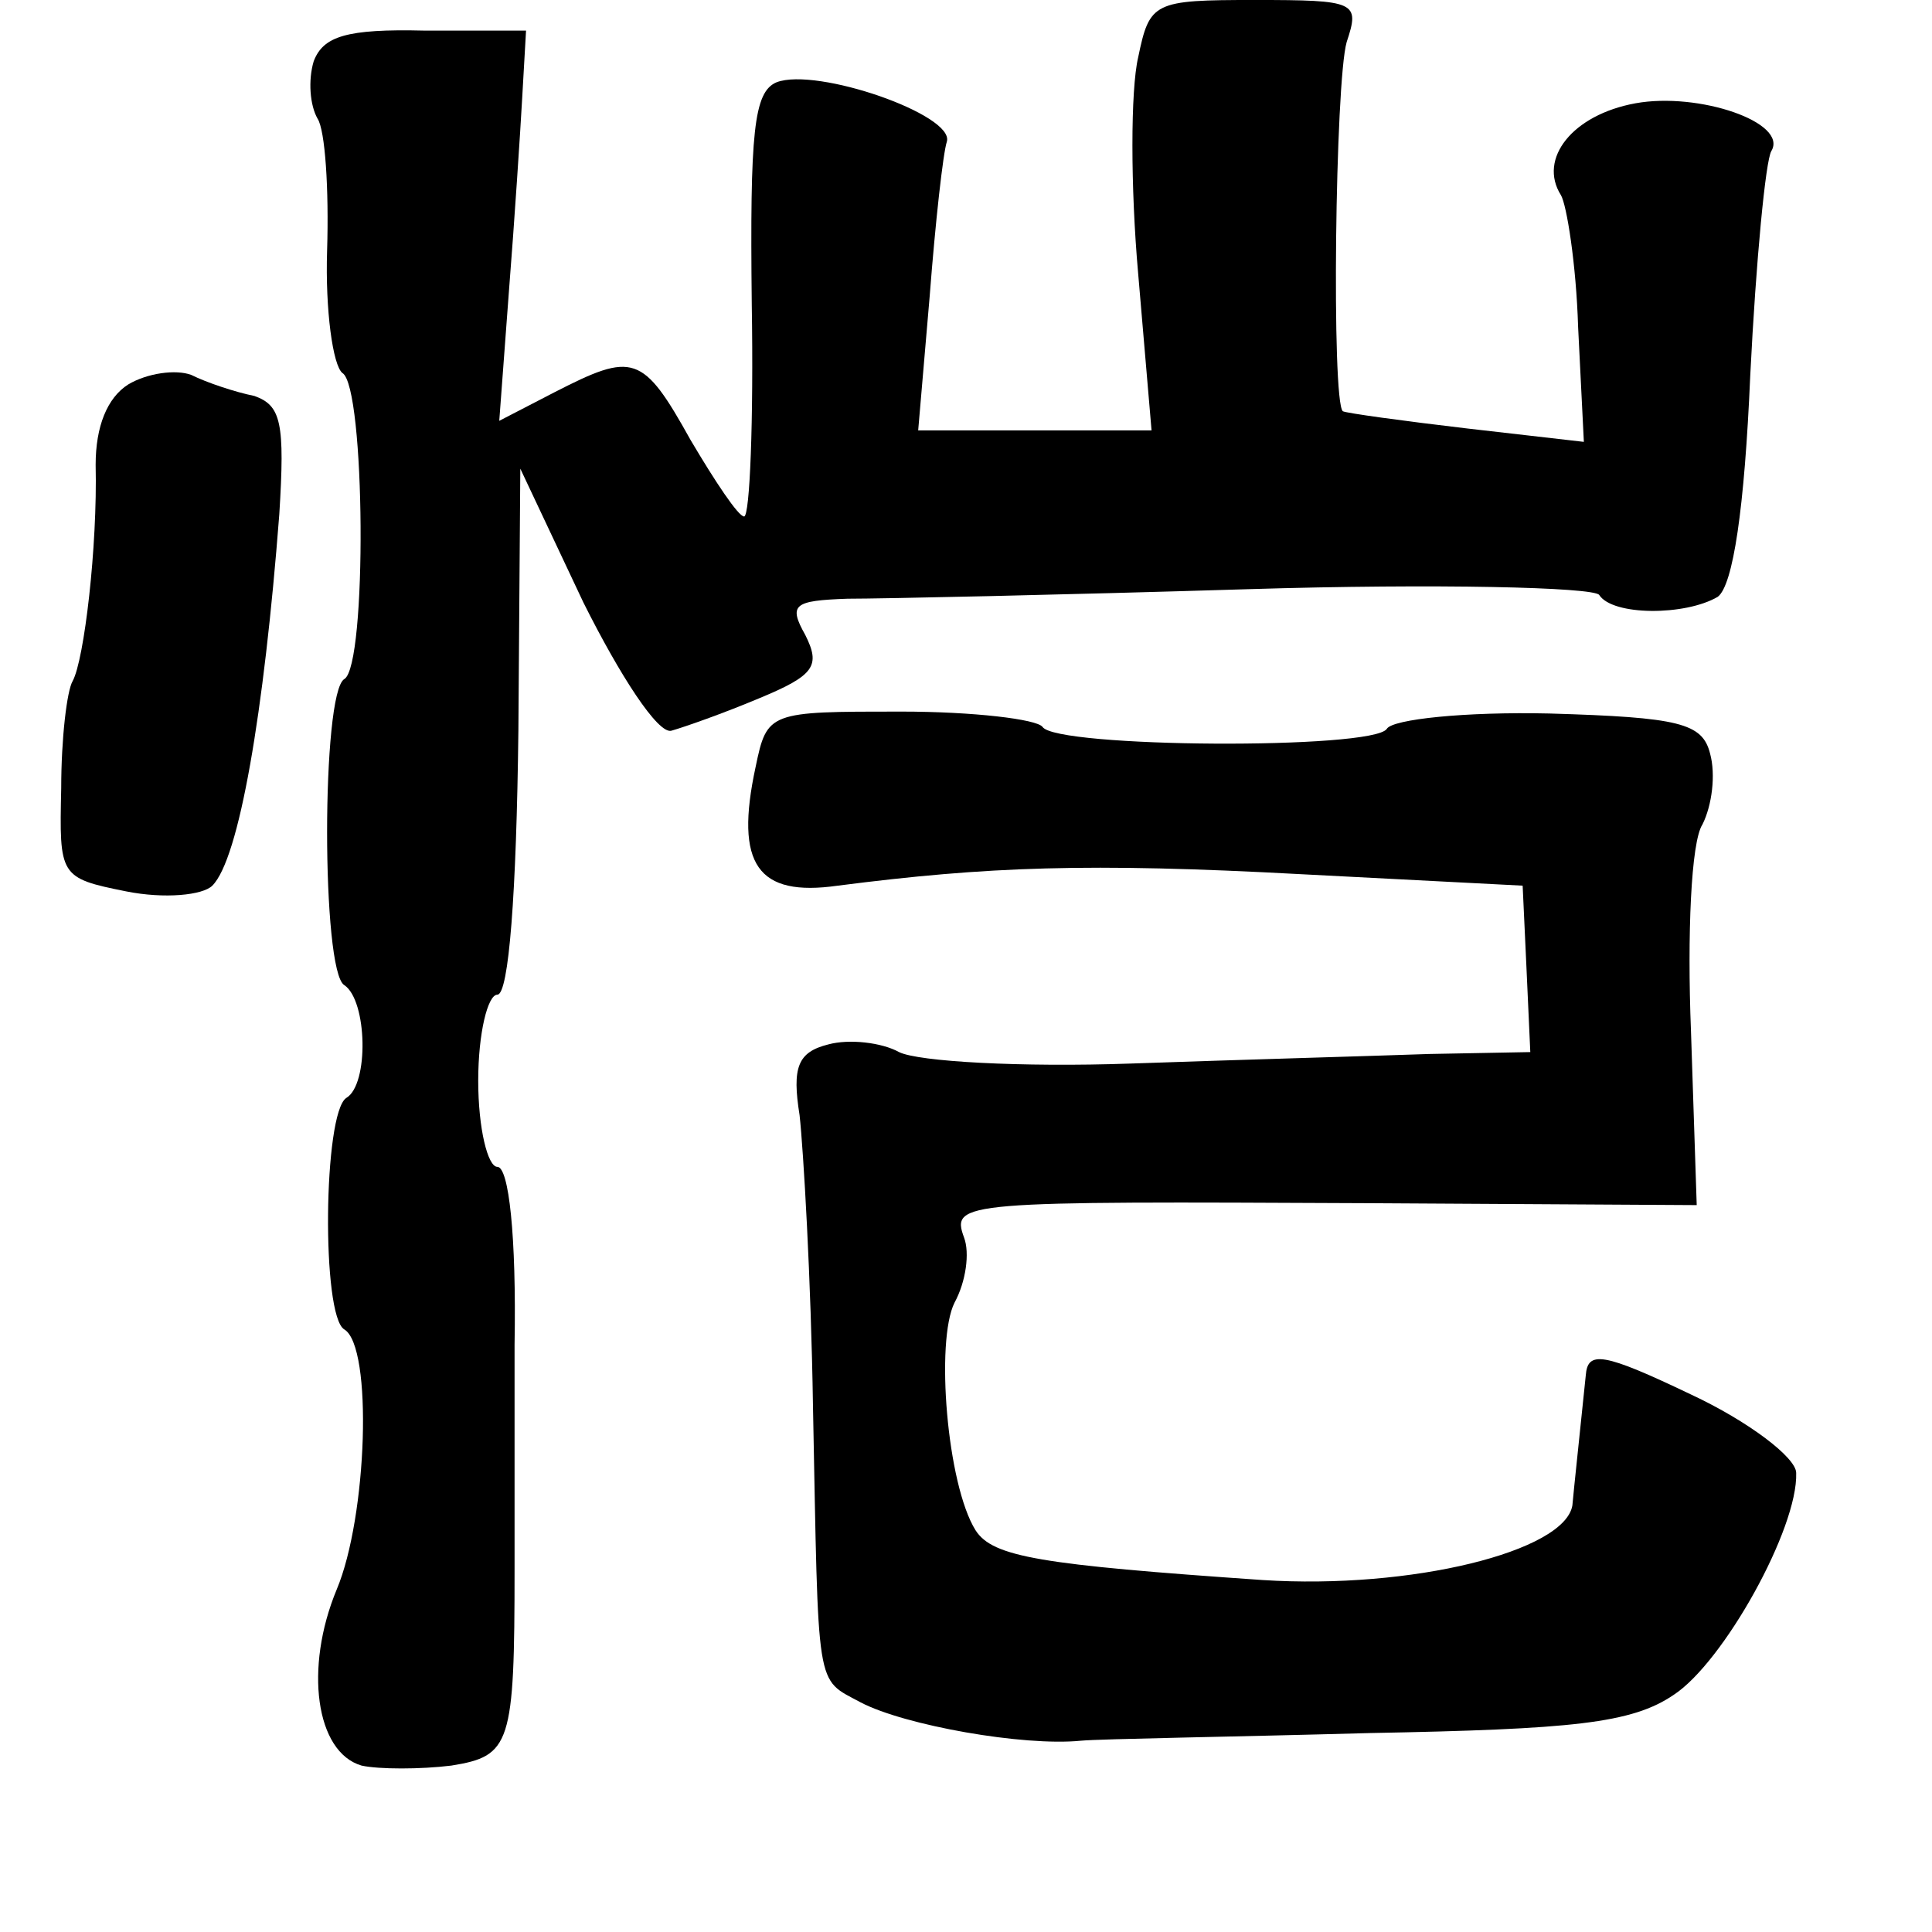 <?xml version="1.0" standalone="no"?>
<!DOCTYPE svg PUBLIC "-//W3C//DTD SVG 20010904//EN"
 "http://www.w3.org/TR/2001/REC-SVG-20010904/DTD/svg10.dtd">
<svg version="1.0" xmlns="http://www.w3.org/2000/svg"
 width="101pt" height="101pt" viewBox="0 0 101 101"
 preserveAspectRatio="xMidYMid meet">
<g transform="translate(0,101) scale(0.1,-0.1)"
fill="#000000" stroke="none">
<path d="M595 980 c-4 -17 -4 -68 0 -113 l7 -82 -61 0 -61 0 6 70 c3 39 7 75
9 81 4 14 -68 39 -89 31 -12 -5 -14 -26 -13 -116 1 -61 -1 -111 -4 -111 -3 0
-15 18 -28 40 -25 45 -30 46 -71 25 l-29 -15 5 67 c3 38 6 84 7 102 l2 35 -53
0 c-41 1 -53 -3 -58 -16 -3 -10 -2 -23 2 -30 4 -6 6 -37 5 -69 -1 -31 3 -60 8
-64 12 -7 13 -153 1 -160 -12 -7 -12 -153 0 -160 12 -8 13 -52 1 -59 -12 -8
-13 -114 -1 -121 15 -9 12 -98 -4 -136 -17 -41 -11 -85 13 -92 9 -2 31 -2 47
0 31 5 33 11 33 103 0 14 0 67 0 117 1 57 -3 93 -9 93 -5 0 -10 20 -10 45 0
25 5 45 10 45 6 0 10 53 11 138 l1 137 33 -70 c19 -38 39 -69 46 -67 7 2 27 9
46 17 29 12 32 17 24 33 -9 16 -6 18 22 19 18 0 112 2 210 5 98 3 180 1 183
-3 7 -11 45 -11 62 -1 8 6 14 46 17 116 3 60 8 112 11 117 9 15 -38 31 -71 25
-33 -6 -51 -29 -39 -48 3 -5 8 -36 9 -69 l3 -60 -61 7 c-34 4 -63 8 -65 9 -6
5 -4 172 2 193 7 21 5 22 -48 22 -53 0 -55 -1 -61 -30z"/>
<path d="M67 809 c-11 -7 -17 -22 -17 -42 1 -43 -6 -102 -12 -113 -3 -5 -6
-30 -6 -56 -1 -46 -1 -47 34 -54 20 -4 40 -2 45 3 14 14 27 90 35 194 3 48 1
57 -13 62 -10 2 -25 7 -33 11 -8 3 -23 1 -33 -5z"/>
<path d="M395 609 c-11 -51 1 -68 43 -62 78 10 131 12 242 6 l116 -6 2 -43 2
-44 -53 -1 c-28 -1 -99 -3 -156 -5 -57 -2 -111 1 -121 6 -9 5 -26 7 -37 4 -16
-4 -19 -12 -15 -37 2 -18 6 -86 7 -152 3 -151 1 -142 25 -155 23 -12 85 -23
115 -20 11 1 79 2 151 4 106 2 137 5 159 20 26 17 65 87 64 116 0 8 -25 27
-55 41 -46 22 -54 23 -55 10 -4 -39 -6 -57 -7 -68 -4 -24 -84 -44 -162 -39
-116 8 -141 12 -150 26 -15 24 -21 99 -11 119 6 11 8 26 5 34 -7 19 -1 19 212
18 l171 -1 -3 91 c-2 50 0 99 6 108 5 10 7 26 4 37 -4 16 -16 19 -84 21 -44 1
-82 -3 -85 -8 -7 -11 -173 -10 -180 1 -3 4 -36 8 -74 8 -69 0 -70 0 -76 -29z"/>
</g>
</svg>
